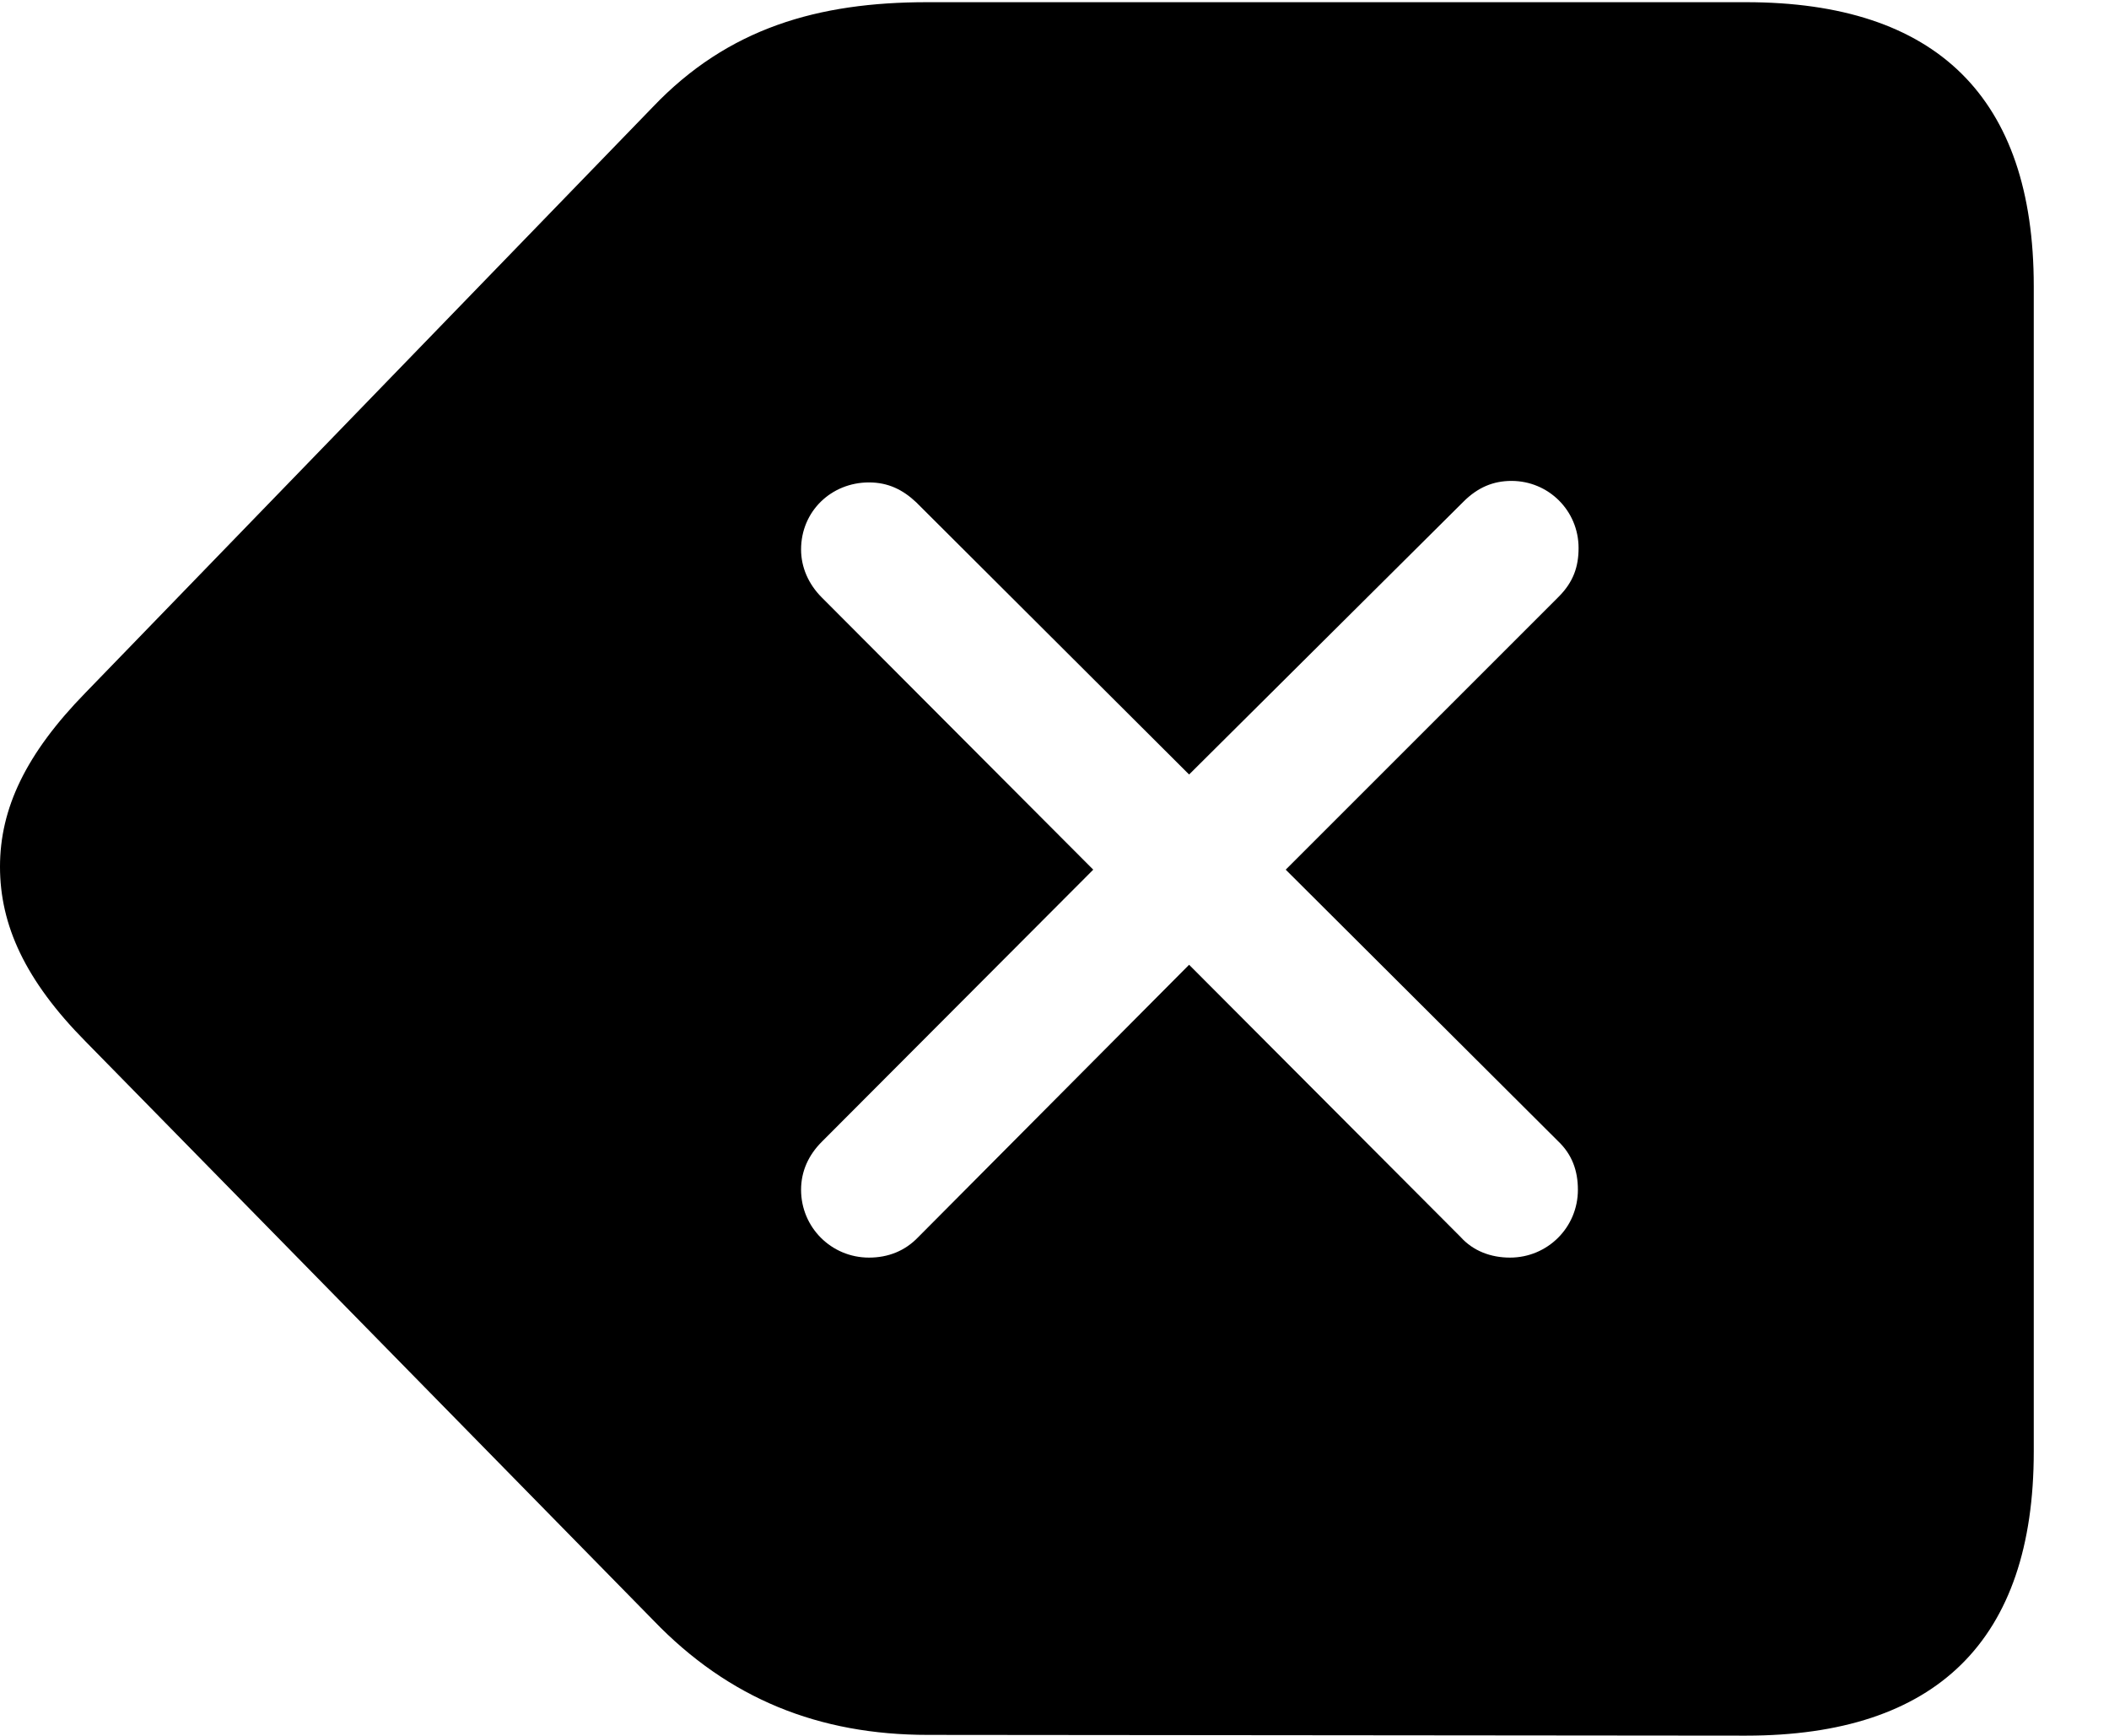 <svg version="1.1" xmlns="http://www.w3.org/2000/svg" xmlns:xlink="http://www.w3.org/1999/xlink" width="27.92" height="22.979" viewBox="0 0 27.92 22.979">
 <g>
  <rect height="22.979" opacity="0" width="27.92" x="0" y="0"/>
  <path d="M26.924 3.789L26.924 19.219C26.924 21.719 25.635 22.979 23.115 22.979L12.285 22.969C10.84 22.969 9.648 22.49 8.652 21.455L1.133 13.789C0.332 12.979 0 12.246 0 11.475C0 10.703 0.342 9.98 1.133 9.17L8.643 1.416C9.639 0.371 10.83 0.029 12.275 0.029L23.115 0.029C25.635 0.029 26.924 1.289 26.924 3.789ZM19.375 6.641L15.742 10.254L12.129 6.65C11.953 6.484 11.758 6.387 11.504 6.387C11.006 6.387 10.605 6.768 10.605 7.275C10.605 7.51 10.703 7.734 10.879 7.91L14.473 11.514L10.879 15.117C10.703 15.293 10.605 15.508 10.605 15.752C10.605 16.25 11.006 16.65 11.504 16.65C11.758 16.65 11.982 16.562 12.158 16.377L15.742 12.773L19.336 16.377C19.502 16.562 19.736 16.65 19.99 16.65C20.488 16.65 20.889 16.25 20.889 15.752C20.889 15.498 20.811 15.283 20.625 15.107L17.021 11.514L20.635 7.9C20.83 7.705 20.898 7.5 20.898 7.256C20.898 6.758 20.498 6.367 20.01 6.367C19.766 6.367 19.561 6.455 19.375 6.641Z" fill="currentColor"/>
 </g>
</svg>
